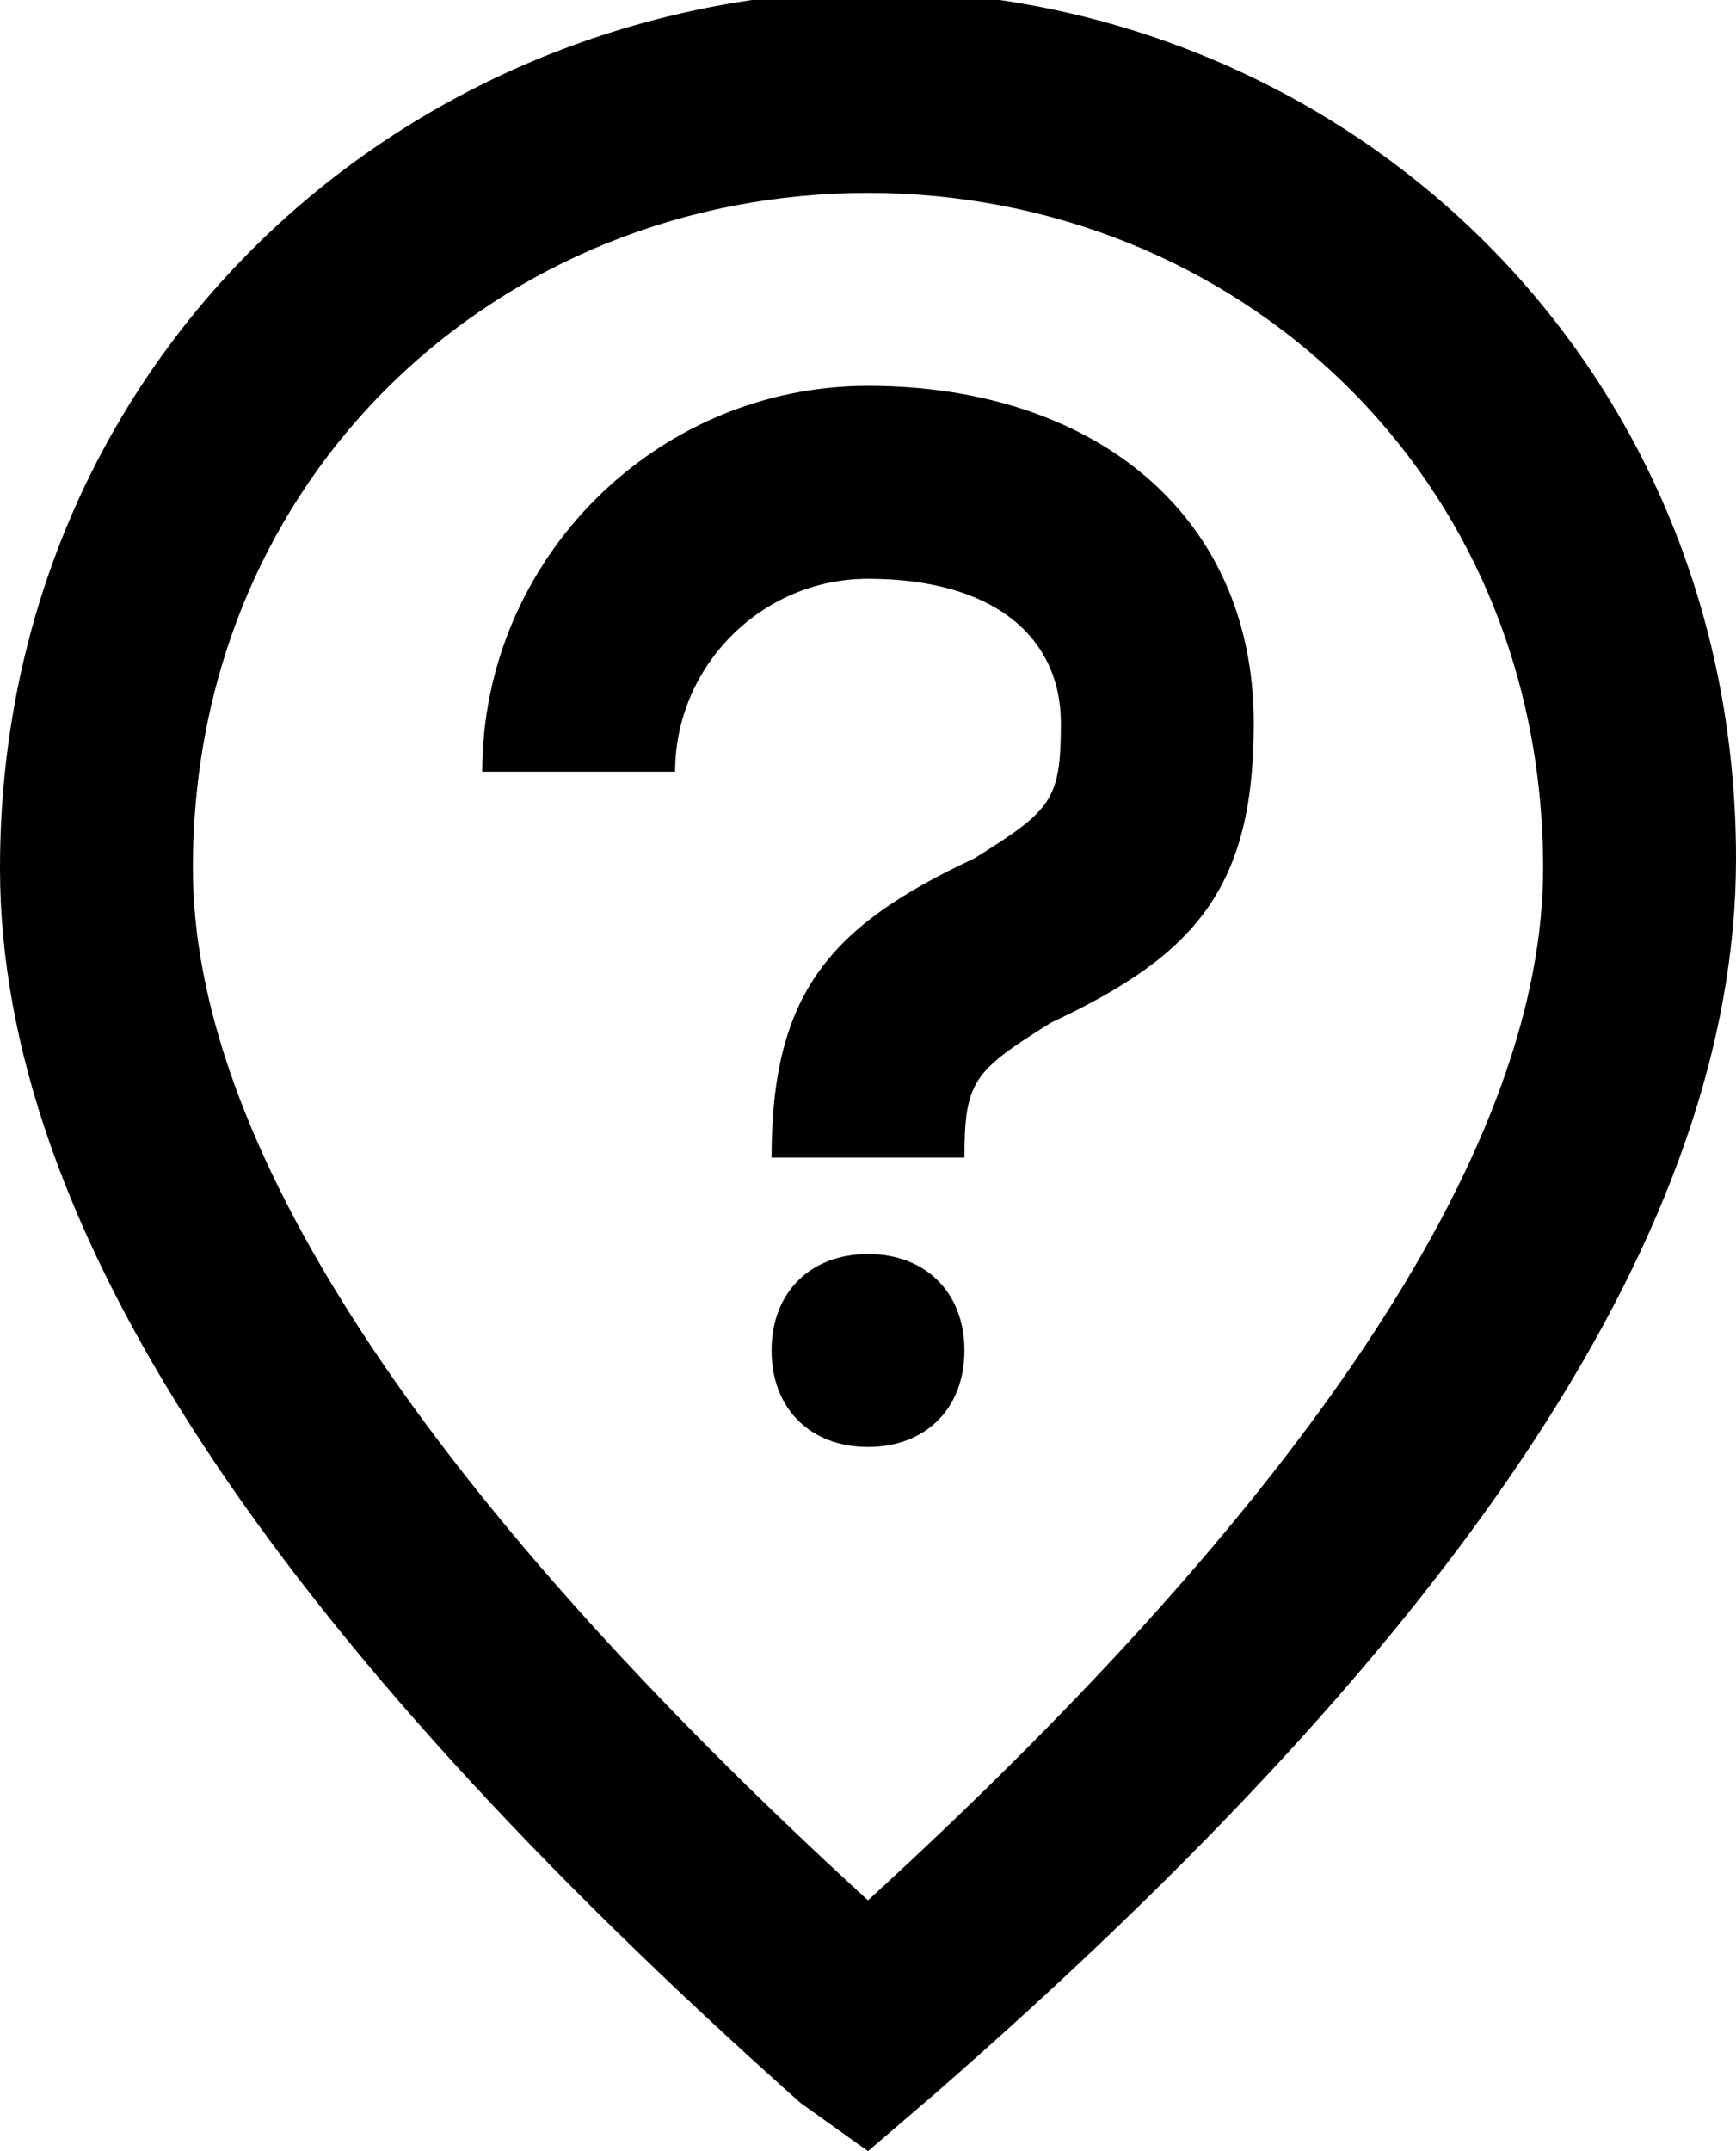 <svg fill="none" viewBox="0 0 18 22.3">
	<path fill="currentColor" fill-rule="evenodd" d="M9 22.3l.7-.6c5.5-4.8 8.3-9 8.3-12.8 0-5.2-4.1-9-9-9C4.1 0 0 3.8 0 9c0 3.7 2.8 7.9 8.3 12.8l.7.5zm0-2.6C4.3 15.4 2 11.8 2 9c0-4.1 3.2-7 7-7s7 2.9 7 7c0 2.8-2.3 6.4-7 10.7zm1-7.7H8c0-1.7.6-2.4 2.1-3.1.8-.5.9-.6.9-1.4 0-.9-.7-1.5-2-1.5-1.1 0-2 .9-2 2H5c0-2.2 1.8-4 4-4 2.3 0 4 1.3 4 3.5 0 1.7-.6 2.4-2.1 3.1-.8.5-.9.6-.9 1.4zm0 2c0 .6-.4 1-1 1s-1-.4-1-1 .4-1 1-1 1 .4 1 1z" clip-rule="evenodd"/>
</svg>
